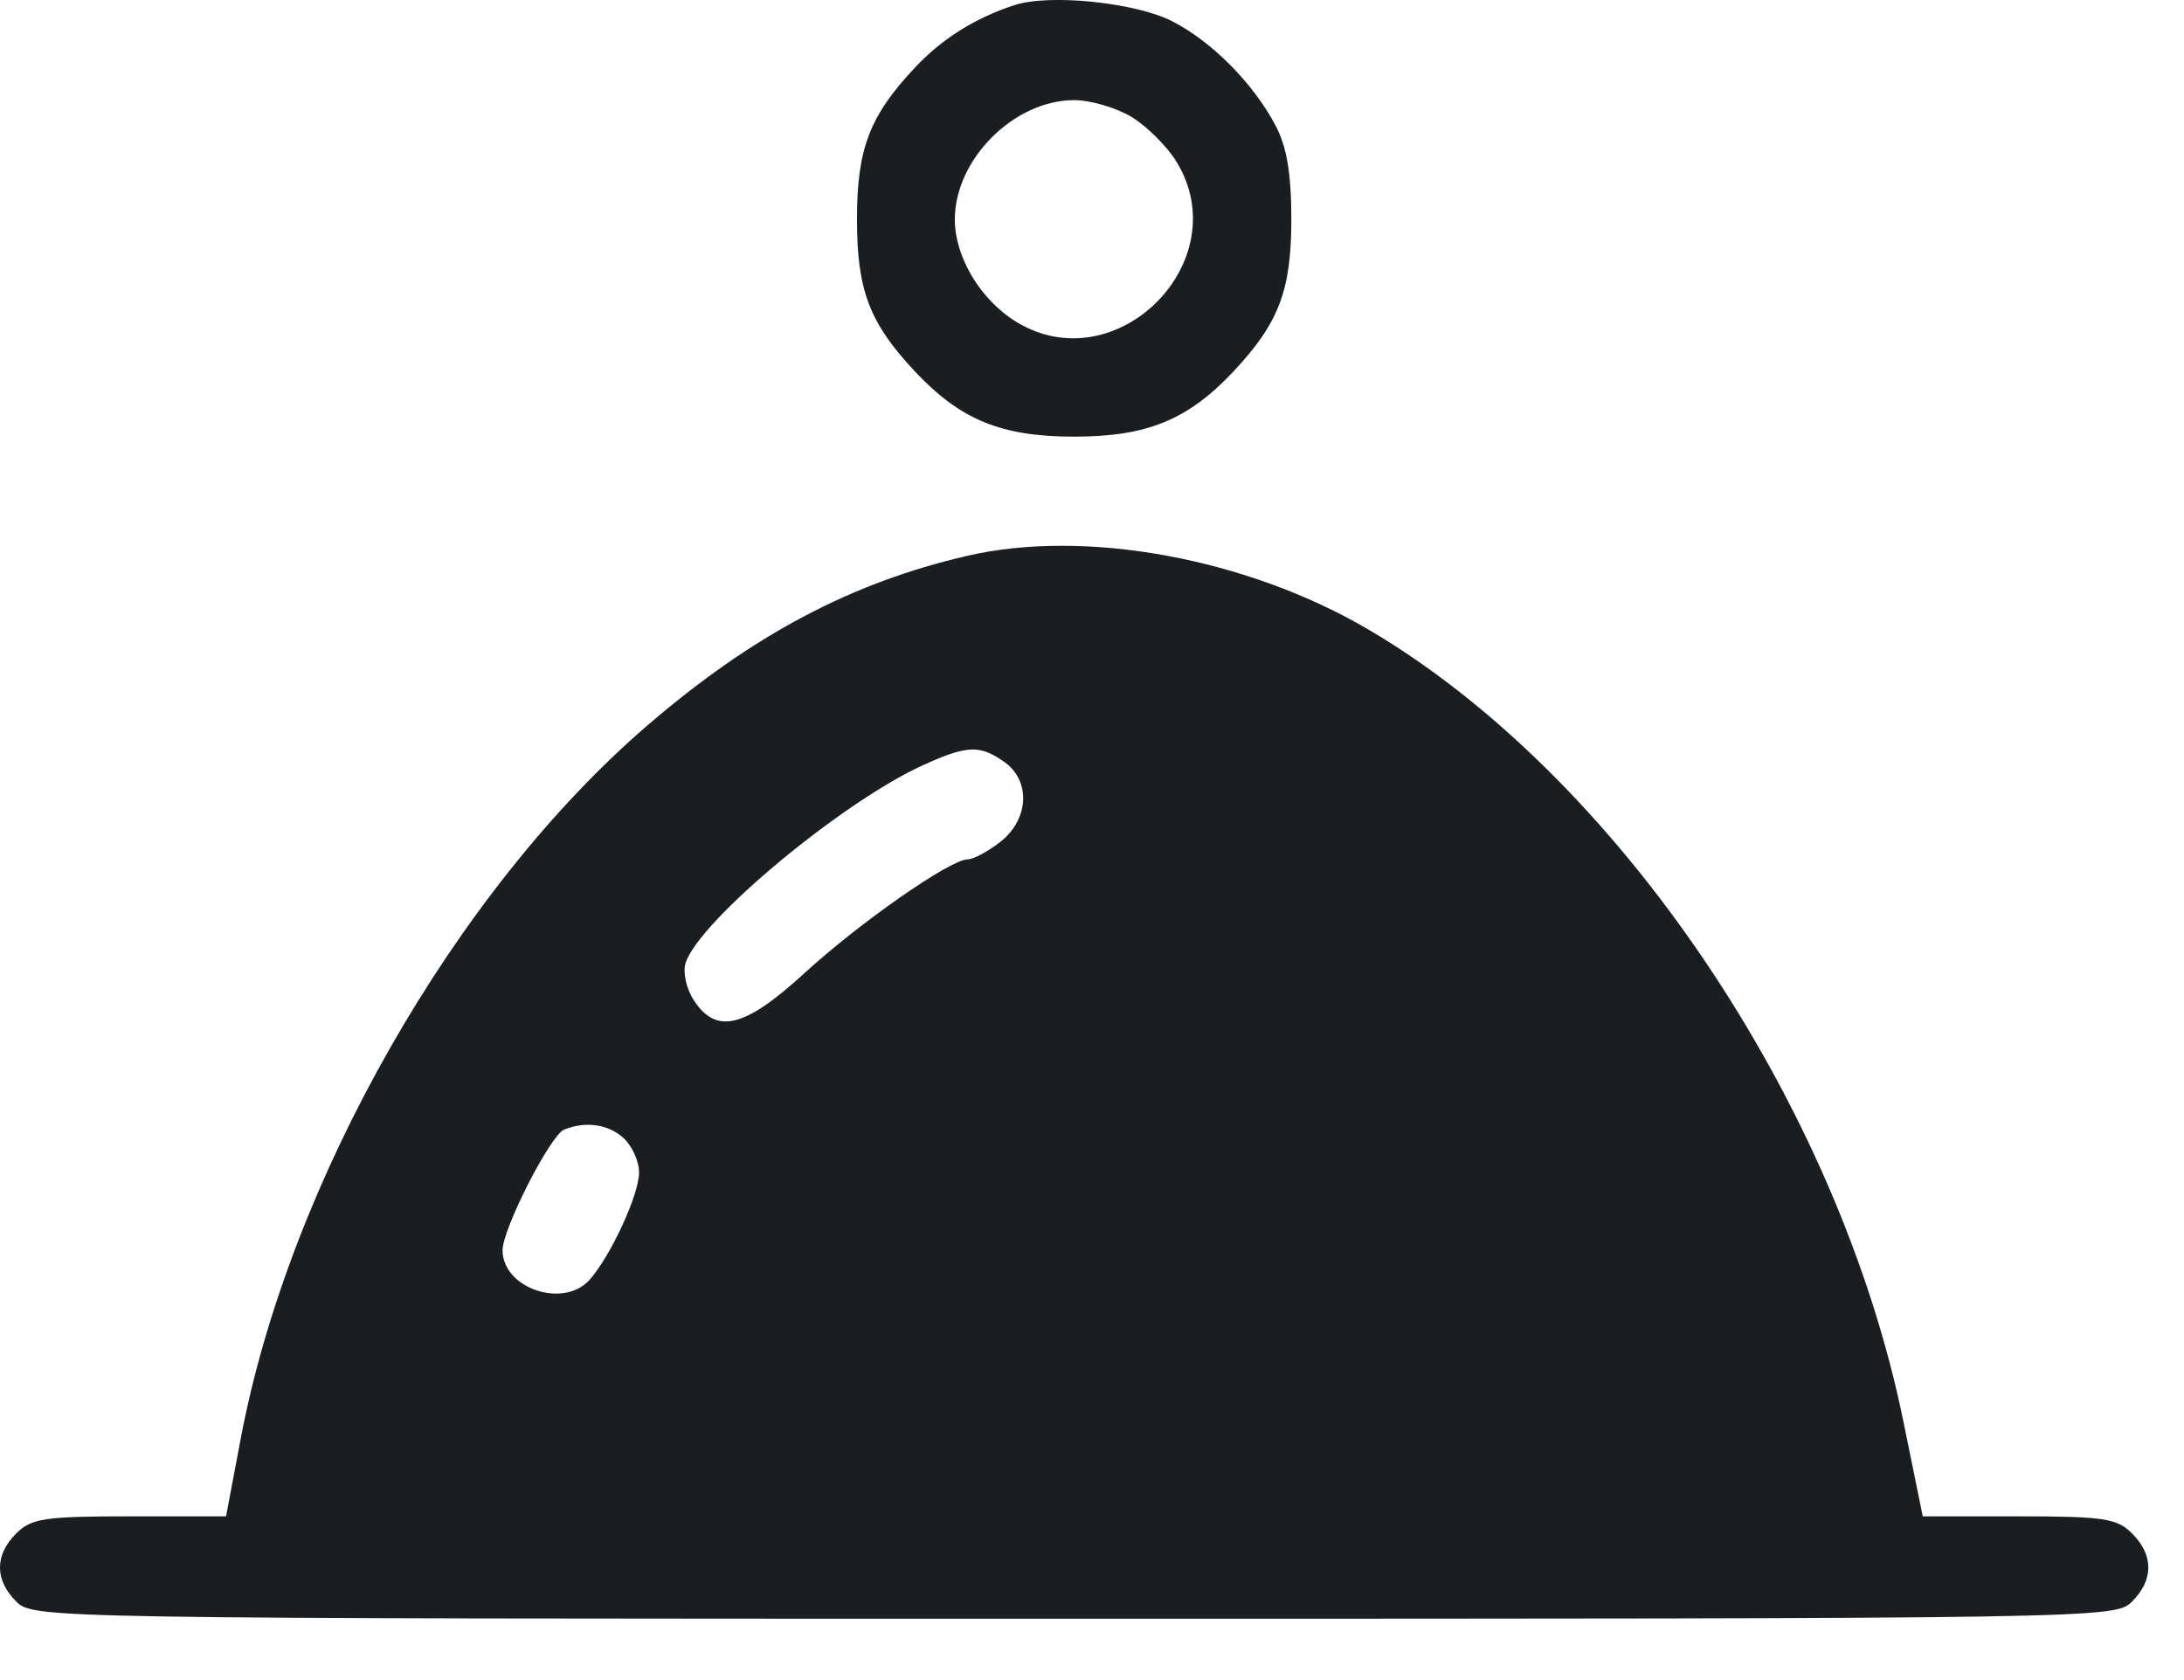 <svg width="26" height="20" viewBox="0 0 26 20" fill="none" xmlns="http://www.w3.org/2000/svg">
<path fill-rule="evenodd" clip-rule="evenodd" d="M12.076 0.061C11.607 0.215 11.216 0.46 10.895 0.802C10.351 1.38 10.202 1.77 10.202 2.613C10.202 3.457 10.351 3.846 10.895 4.425C11.435 4.999 11.922 5.198 12.788 5.198C13.653 5.198 14.141 4.999 14.681 4.425C15.225 3.846 15.373 3.457 15.373 2.613C15.373 2.07 15.32 1.75 15.186 1.496C14.923 0.996 14.431 0.498 13.959 0.255C13.521 0.029 12.495 -0.076 12.076 0.061ZM13.474 1.394C13.656 1.505 13.896 1.745 14.007 1.927C14.731 3.114 13.288 4.556 12.101 3.833C11.674 3.572 11.367 3.062 11.367 2.613C11.367 1.897 12.071 1.192 12.788 1.192C12.983 1.192 13.292 1.283 13.474 1.394ZM11.518 6.616C10.138 6.934 8.96 7.558 7.71 8.633C5.423 10.599 3.443 14.07 2.866 17.125L2.691 18.051H1.544C0.532 18.051 0.373 18.075 0.194 18.254C-0.065 18.512 -0.065 18.808 0.194 19.066C0.395 19.267 0.532 19.27 12.788 19.27C25.043 19.27 25.18 19.267 25.381 19.066C25.64 18.808 25.64 18.512 25.381 18.254C25.202 18.075 25.043 18.051 24.034 18.051H22.89L22.659 16.919C21.884 13.128 19.248 9.228 16.287 7.492C14.843 6.645 12.922 6.292 11.518 6.616ZM11.953 9.068C12.273 9.292 12.252 9.751 11.911 10.02C11.764 10.136 11.588 10.23 11.52 10.23C11.313 10.23 10.233 10.983 9.573 11.588C8.866 12.235 8.529 12.318 8.262 11.911C8.17 11.771 8.127 11.575 8.162 11.464C8.321 10.964 10.02 9.549 10.99 9.108C11.512 8.871 11.663 8.865 11.953 9.068ZM7.422 13.547C7.524 13.639 7.608 13.824 7.608 13.957C7.608 14.219 7.274 14.945 7.022 15.232C6.713 15.584 5.983 15.339 5.983 14.884C5.983 14.628 6.552 13.513 6.716 13.447C6.973 13.344 7.24 13.382 7.422 13.547Z" fill="#1B1E20"/>
</svg>

